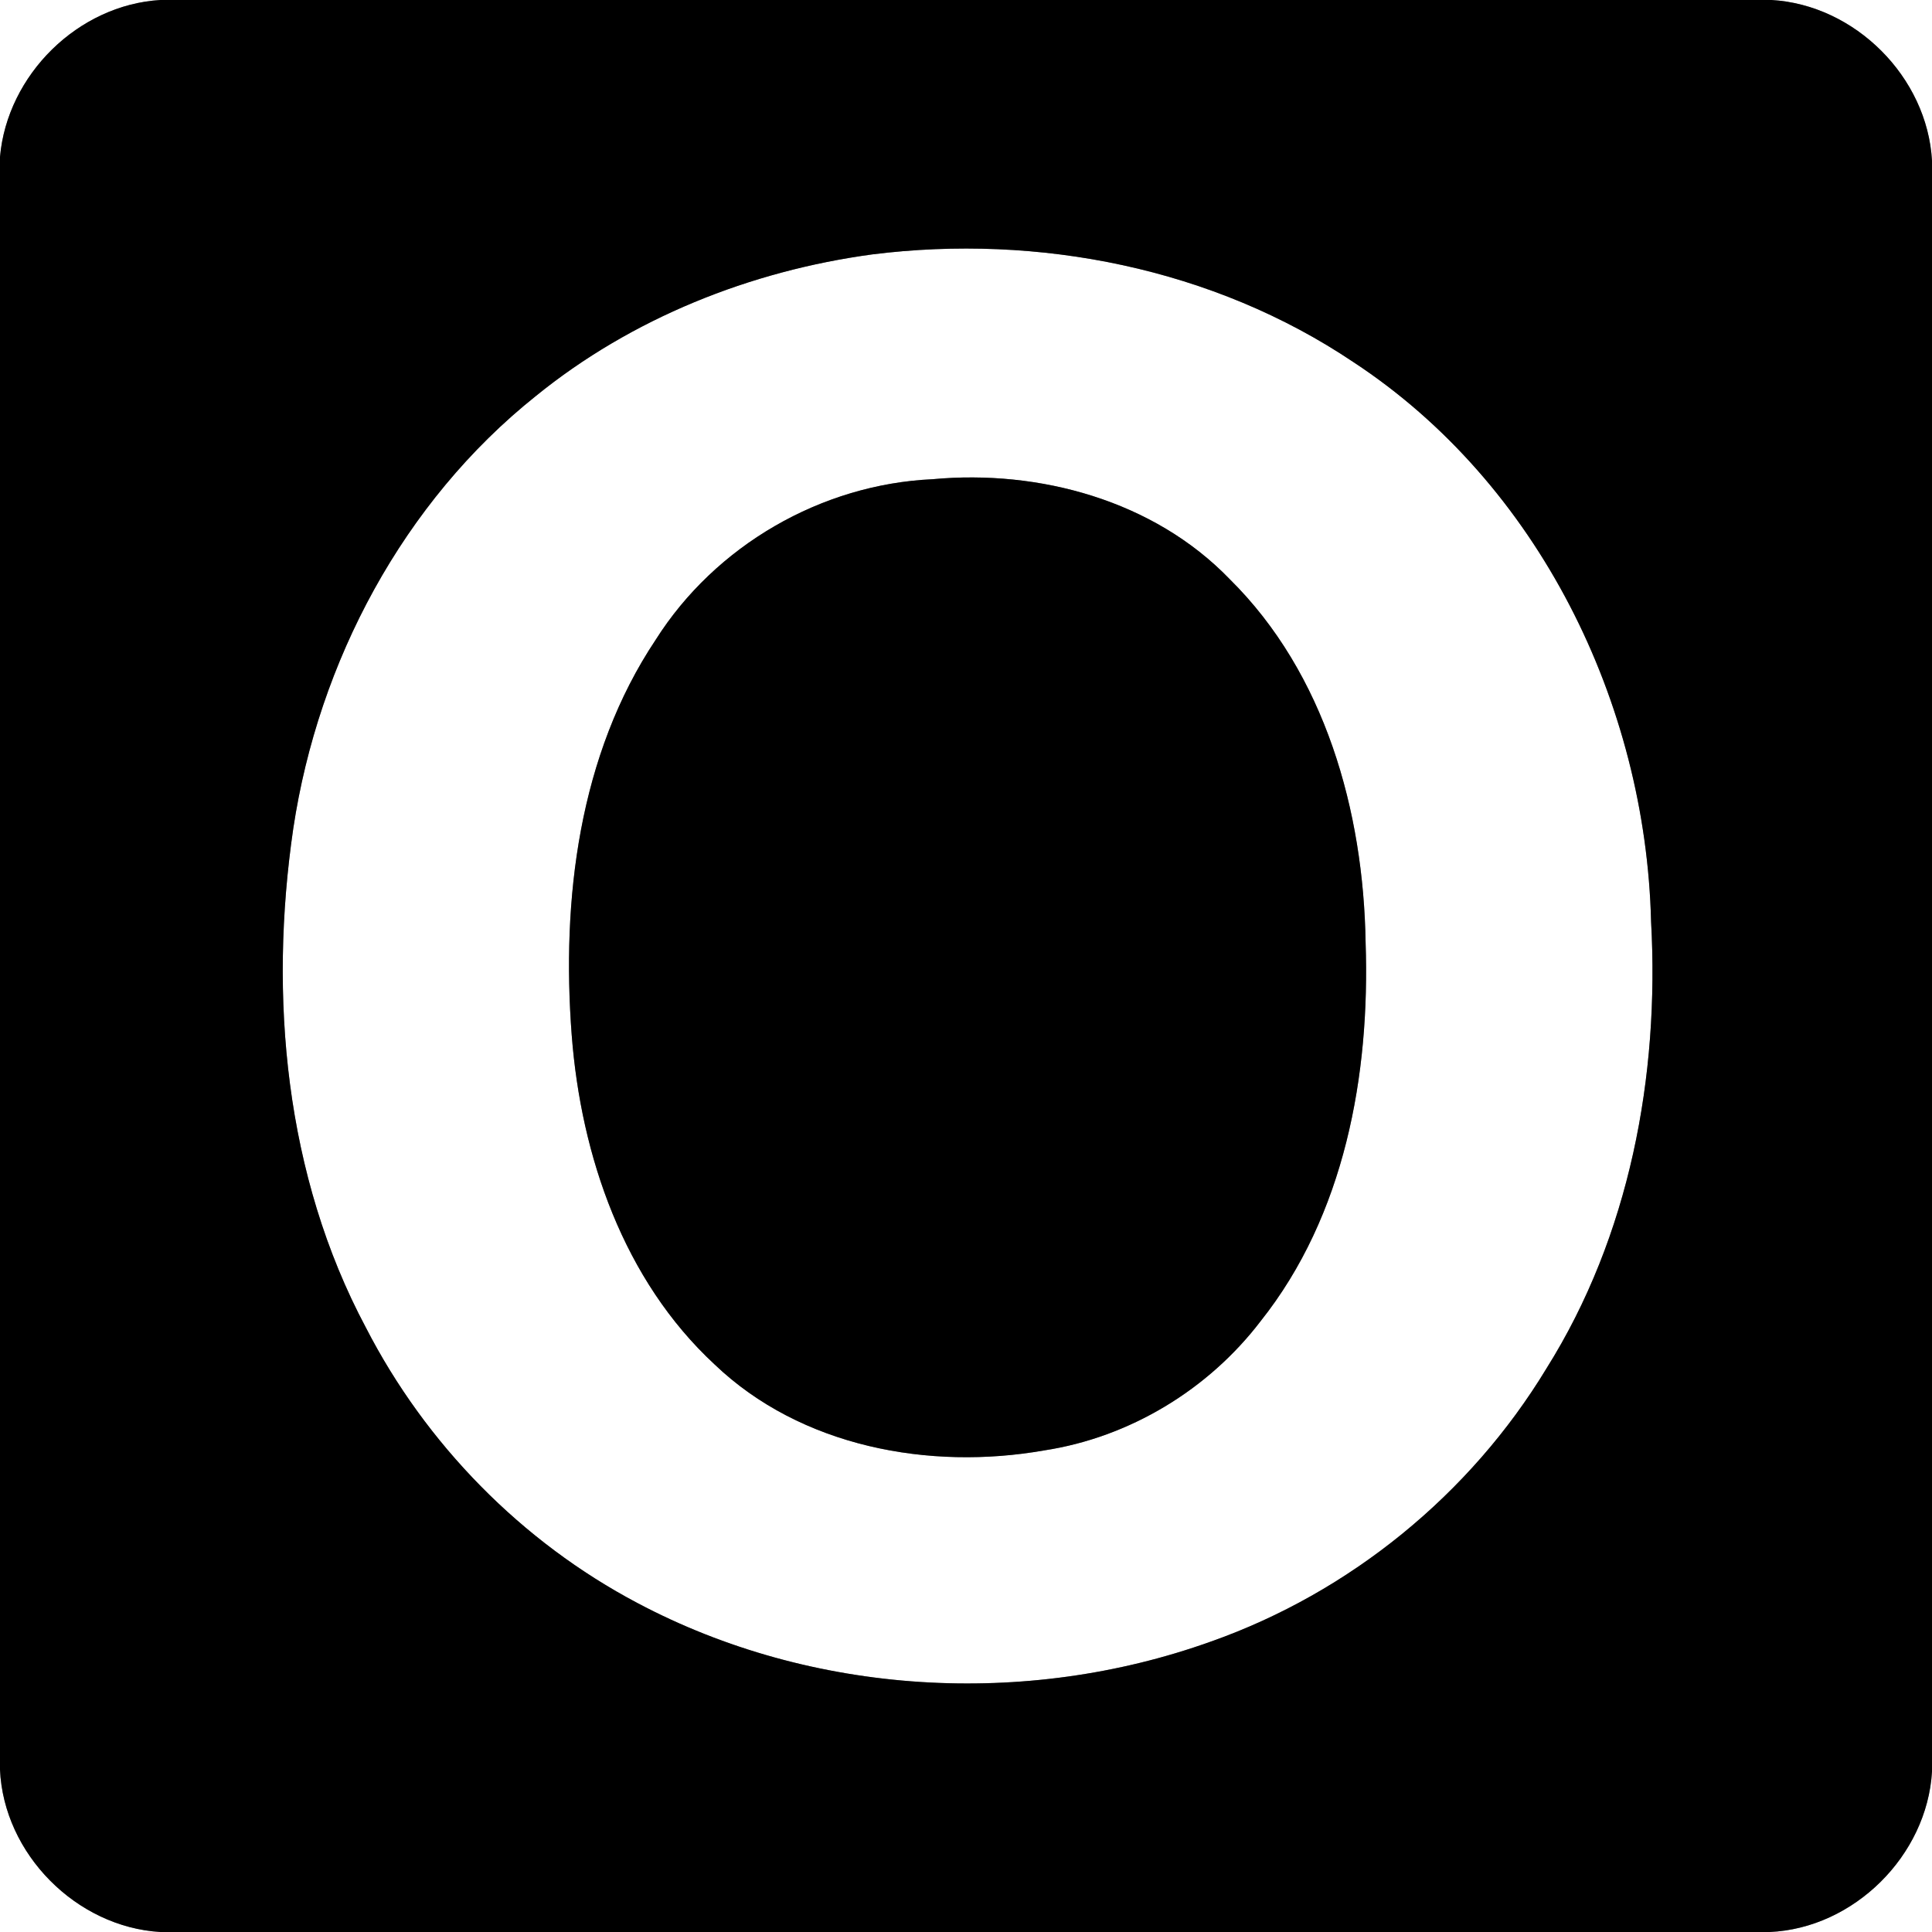 <?xml version="1.0" encoding="UTF-8" ?>
<!DOCTYPE svg PUBLIC "-//W3C//DTD SVG 1.1//EN" "http://www.w3.org/Graphics/SVG/1.1/DTD/svg11.dtd">
<svg width="250pt" height="250pt" viewBox="0 0 250 250" version="1.1" xmlns="http://www.w3.org/2000/svg">
<rect x="0" y="0" width="250" height="250" fill="#808080" stroke="none"/>
<g id="#ffffffff">
<path fill="#ffffff" opacity="1.00" d=" M 0.00 0.00 L 20.76 0.00 C 10.09 0.63 0.93 9.69 0.00 20.31 L 0.00 0.00 Z" />
<path fill="#ffffff" opacity="1.00" d=" M 229.23 0.00 L 250.00 0.00 L 250.00 20.80 C 249.39 9.97 240.05 0.63 229.23 0.00 Z" />
<path fill="#ffffff" opacity="1.00" d=" M 112.86 32.92 C 134.38 30.22 157.04 34.69 175.15 46.87 C 199.08 62.59 212.96 90.96 213.65 119.26 C 214.75 139.28 210.87 159.94 200.11 177.08 C 190.25 193.37 174.66 206.07 156.71 212.41 C 132.72 221.02 105.09 219.41 82.52 207.45 C 67.50 199.53 55.08 186.86 47.33 171.76 C 36.87 152.13 34.77 128.95 37.95 107.20 C 41.20 85.62 52.17 64.95 69.33 51.25 C 81.73 41.18 97.08 35.06 112.86 32.92 M 120.67 62.01 C 106.26 62.67 92.57 70.59 84.85 82.78 C 74.89 97.70 72.64 116.42 73.98 133.95 C 75.18 149.61 80.70 165.65 92.45 176.54 C 103.62 187.24 120.27 190.30 135.13 187.68 C 146.17 185.99 156.36 179.82 163.12 170.96 C 174.02 157.26 177.29 139.09 176.71 121.98 C 176.44 104.99 171.48 87.14 159.11 74.93 C 149.30 64.76 134.47 60.73 120.67 62.01 Z" />
<path fill="#ffffff" opacity="1.00" d=" M 0.00 228.99 C 0.48 239.90 9.88 249.36 20.76 250.00 L 0.00 250.00 L 0.00 228.99 Z" />
<path fill="#ffffff" opacity="1.00" d=" M 228.99 250.00 C 239.89 249.52 249.36 240.12 250.00 229.24 L 250.00 250.00 L 228.99 250.00 Z" />
</g>
<g id="#000000ff">
<path fill="#000000" opacity="1.00" d=" M 20.76 0.00 L 229.23 0.00 C 240.05 0.63 249.39 9.97 250.00 20.80 L 250.00 229.24 C 249.36 240.12 239.89 249.52 228.99 250.00 L 20.76 250.00 C 9.88 249.36 0.48 239.90 0.00 228.99 L 0.00 20.31 C 0.93 9.69 10.09 0.63 20.76 0.00 M 112.86 32.92 C 97.08 35.06 81.73 41.18 69.33 51.25 C 52.17 64.95 41.20 85.62 37.95 107.20 C 34.77 128.95 36.87 152.13 47.33 171.76 C 55.08 186.86 67.50 199.53 82.52 207.45 C 105.09 219.41 132.72 221.02 156.71 212.41 C 174.66 206.07 190.25 193.37 200.11 177.08 C 210.87 159.94 214.75 139.28 213.65 119.26 C 212.96 90.96 199.08 62.59 175.15 46.87 C 157.04 34.69 134.38 30.22 112.86 32.92 Z" />
<path fill="#000000" opacity="1.00" d=" M 120.67 62.01 C 134.47 60.73 149.30 64.76 159.11 74.93 C 171.48 87.14 176.44 104.99 176.71 121.98 C 177.29 139.09 174.02 157.26 163.12 170.96 C 156.36 179.82 146.17 185.99 135.13 187.68 C 120.27 190.30 103.62 187.24 92.45 176.54 C 80.70 165.65 75.18 149.61 73.98 133.95 C 72.64 116.42 74.89 97.70 84.85 82.78 C 92.57 70.59 106.26 62.67 120.67 62.01 Z" />
</g>
</svg>
